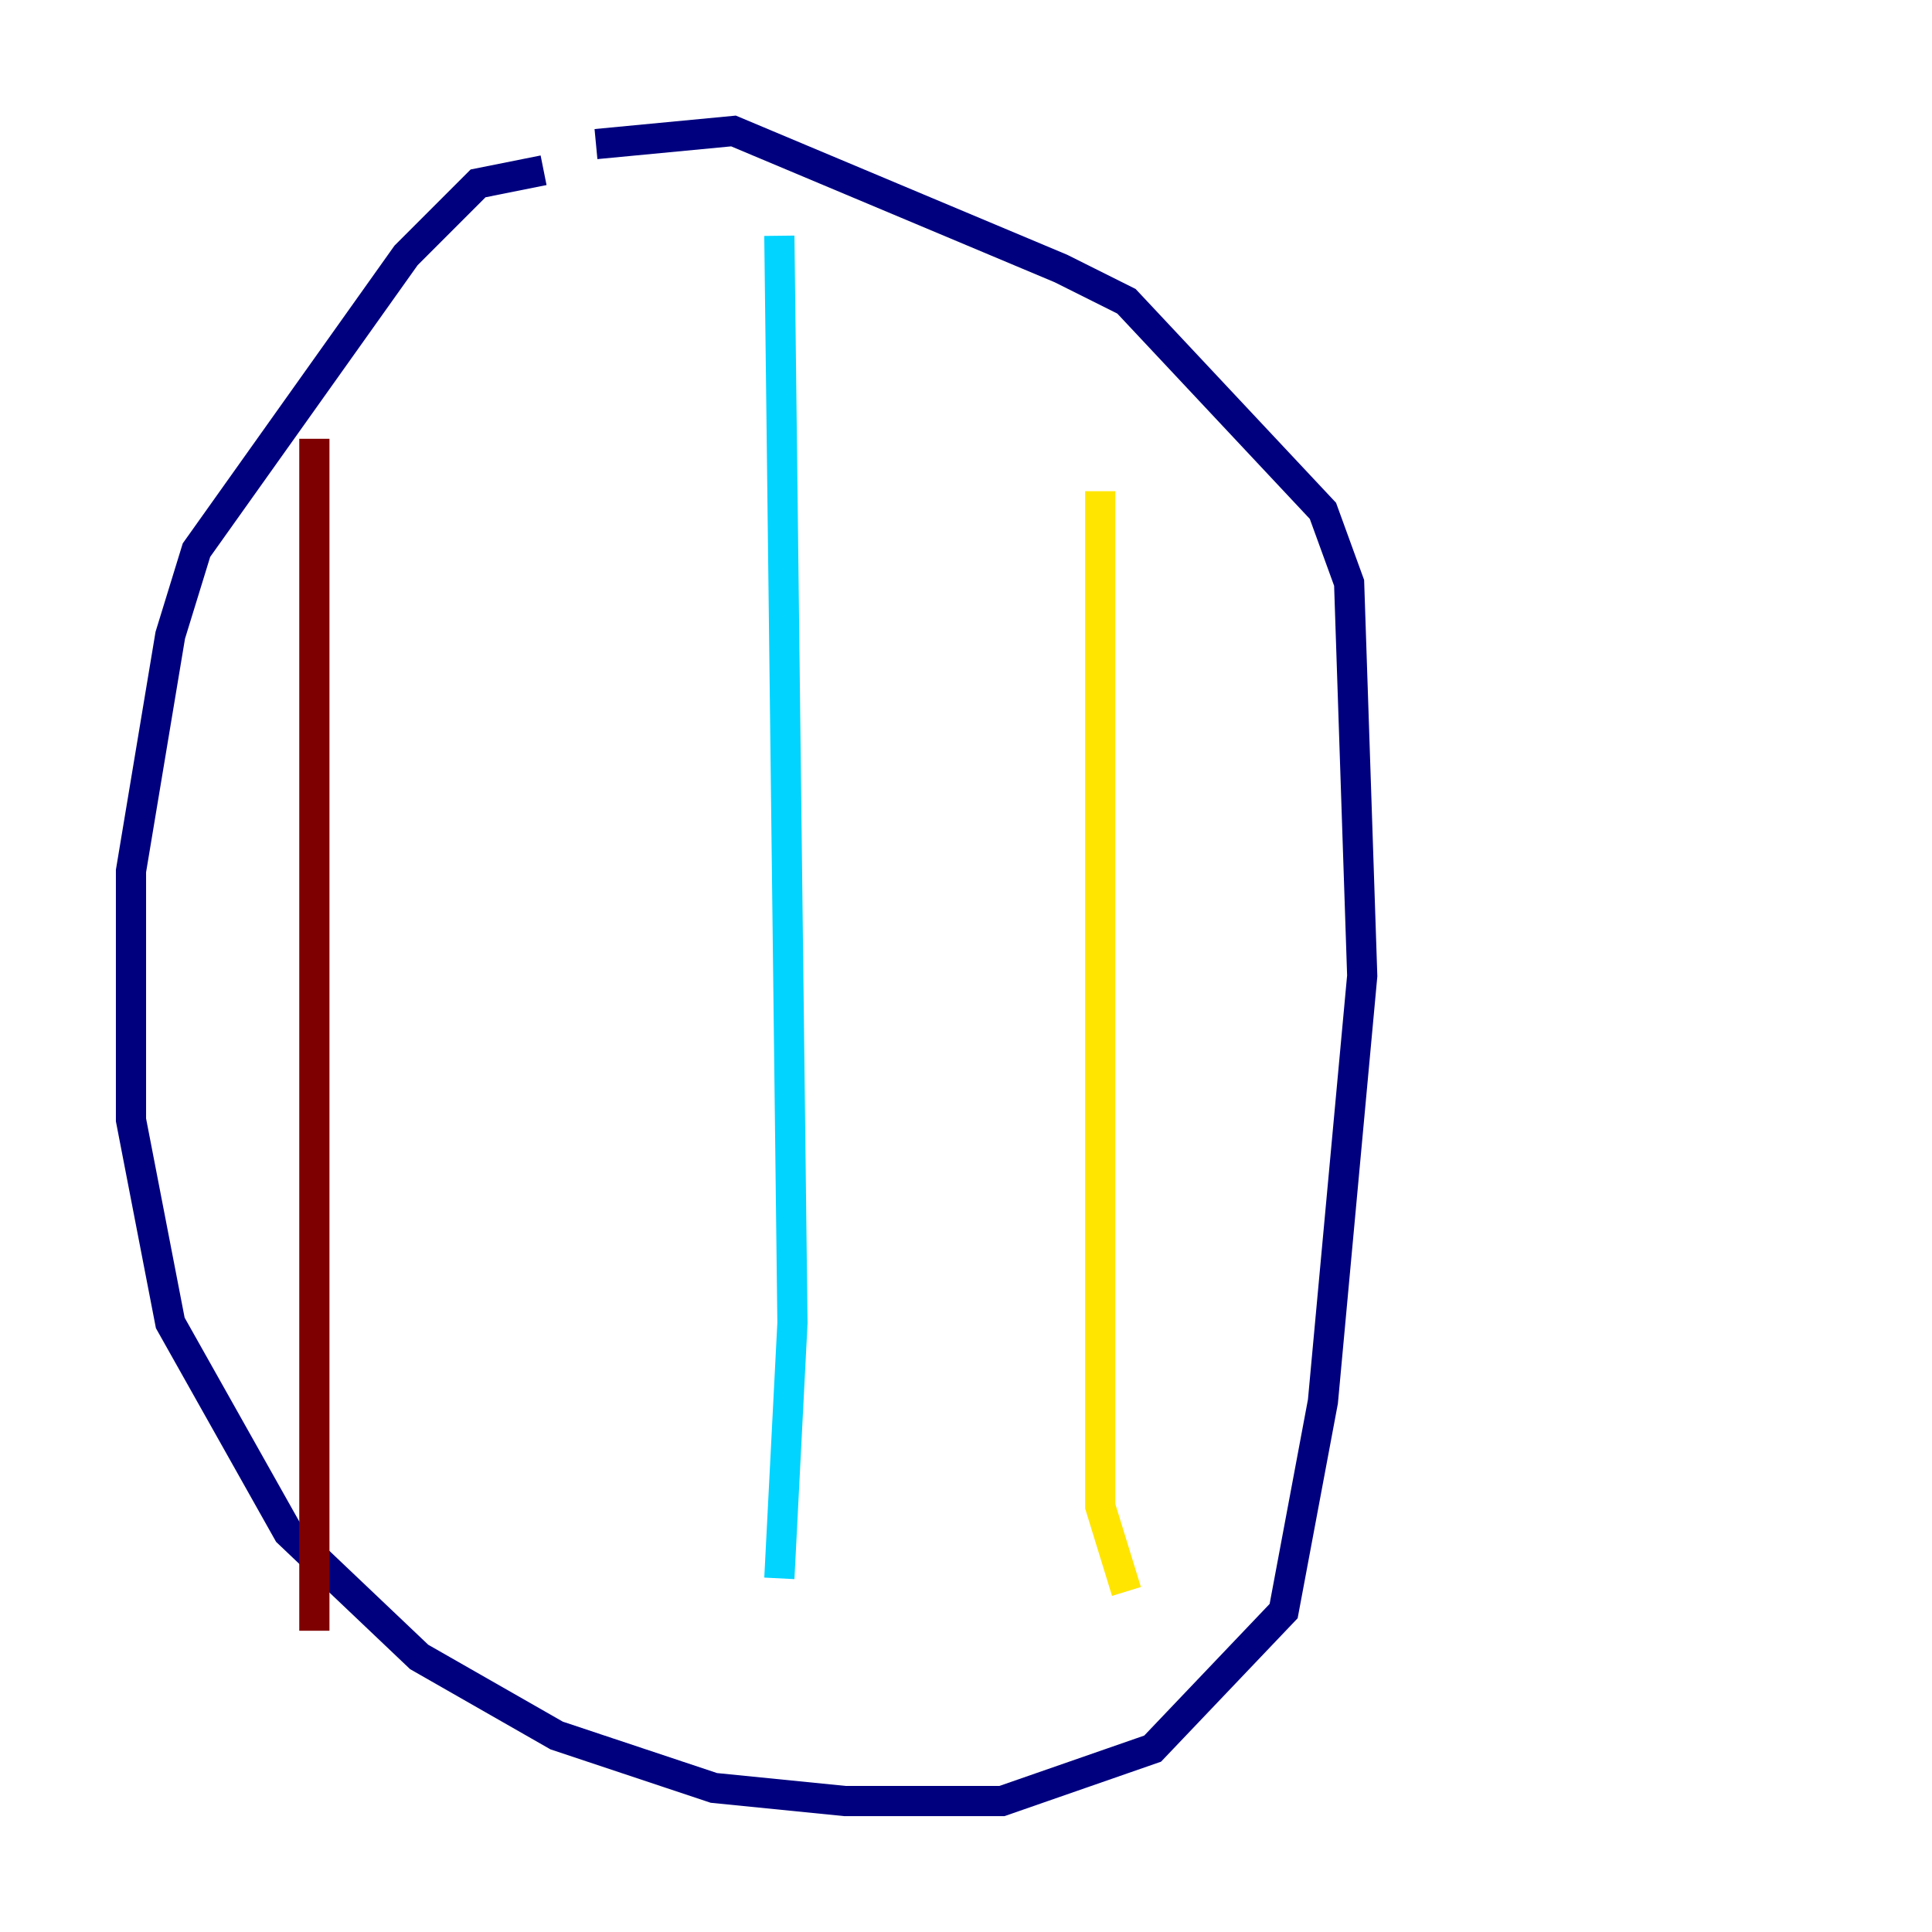 <?xml version="1.0" encoding="utf-8" ?>
<svg baseProfile="tiny" height="128" version="1.2" viewBox="0,0,128,128" width="128" xmlns="http://www.w3.org/2000/svg" xmlns:ev="http://www.w3.org/2001/xml-events" xmlns:xlink="http://www.w3.org/1999/xlink"><defs /><polyline fill="none" points="36.014,11.281 31.675,12.149 26.902,16.922 13.017,36.447 11.281,42.088 8.678,57.709 8.678,74.197 11.281,87.647 19.091,101.532 27.77,109.776 36.881,114.983 47.295,118.454 55.973,119.322 66.386,119.322 76.366,115.851 85.044,106.739 87.647,92.854 90.251,64.651 89.383,38.617 87.647,33.844 74.63,19.959 70.291,17.79 48.597,8.678 39.485,9.546" stroke="#00007f" stroke-width="2" /><polyline fill="none" points="51.634,15.62 52.502,87.647 51.634,104.57" stroke="#00d4ff" stroke-width="2" /><polyline fill="none" points="72.895,32.542 72.895,99.797 74.63,105.437" stroke="#ffe500" stroke-width="2" /><polyline fill="none" points="20.827,29.071 20.827,108.041" stroke="#7f0000" stroke-width="2" /></svg>